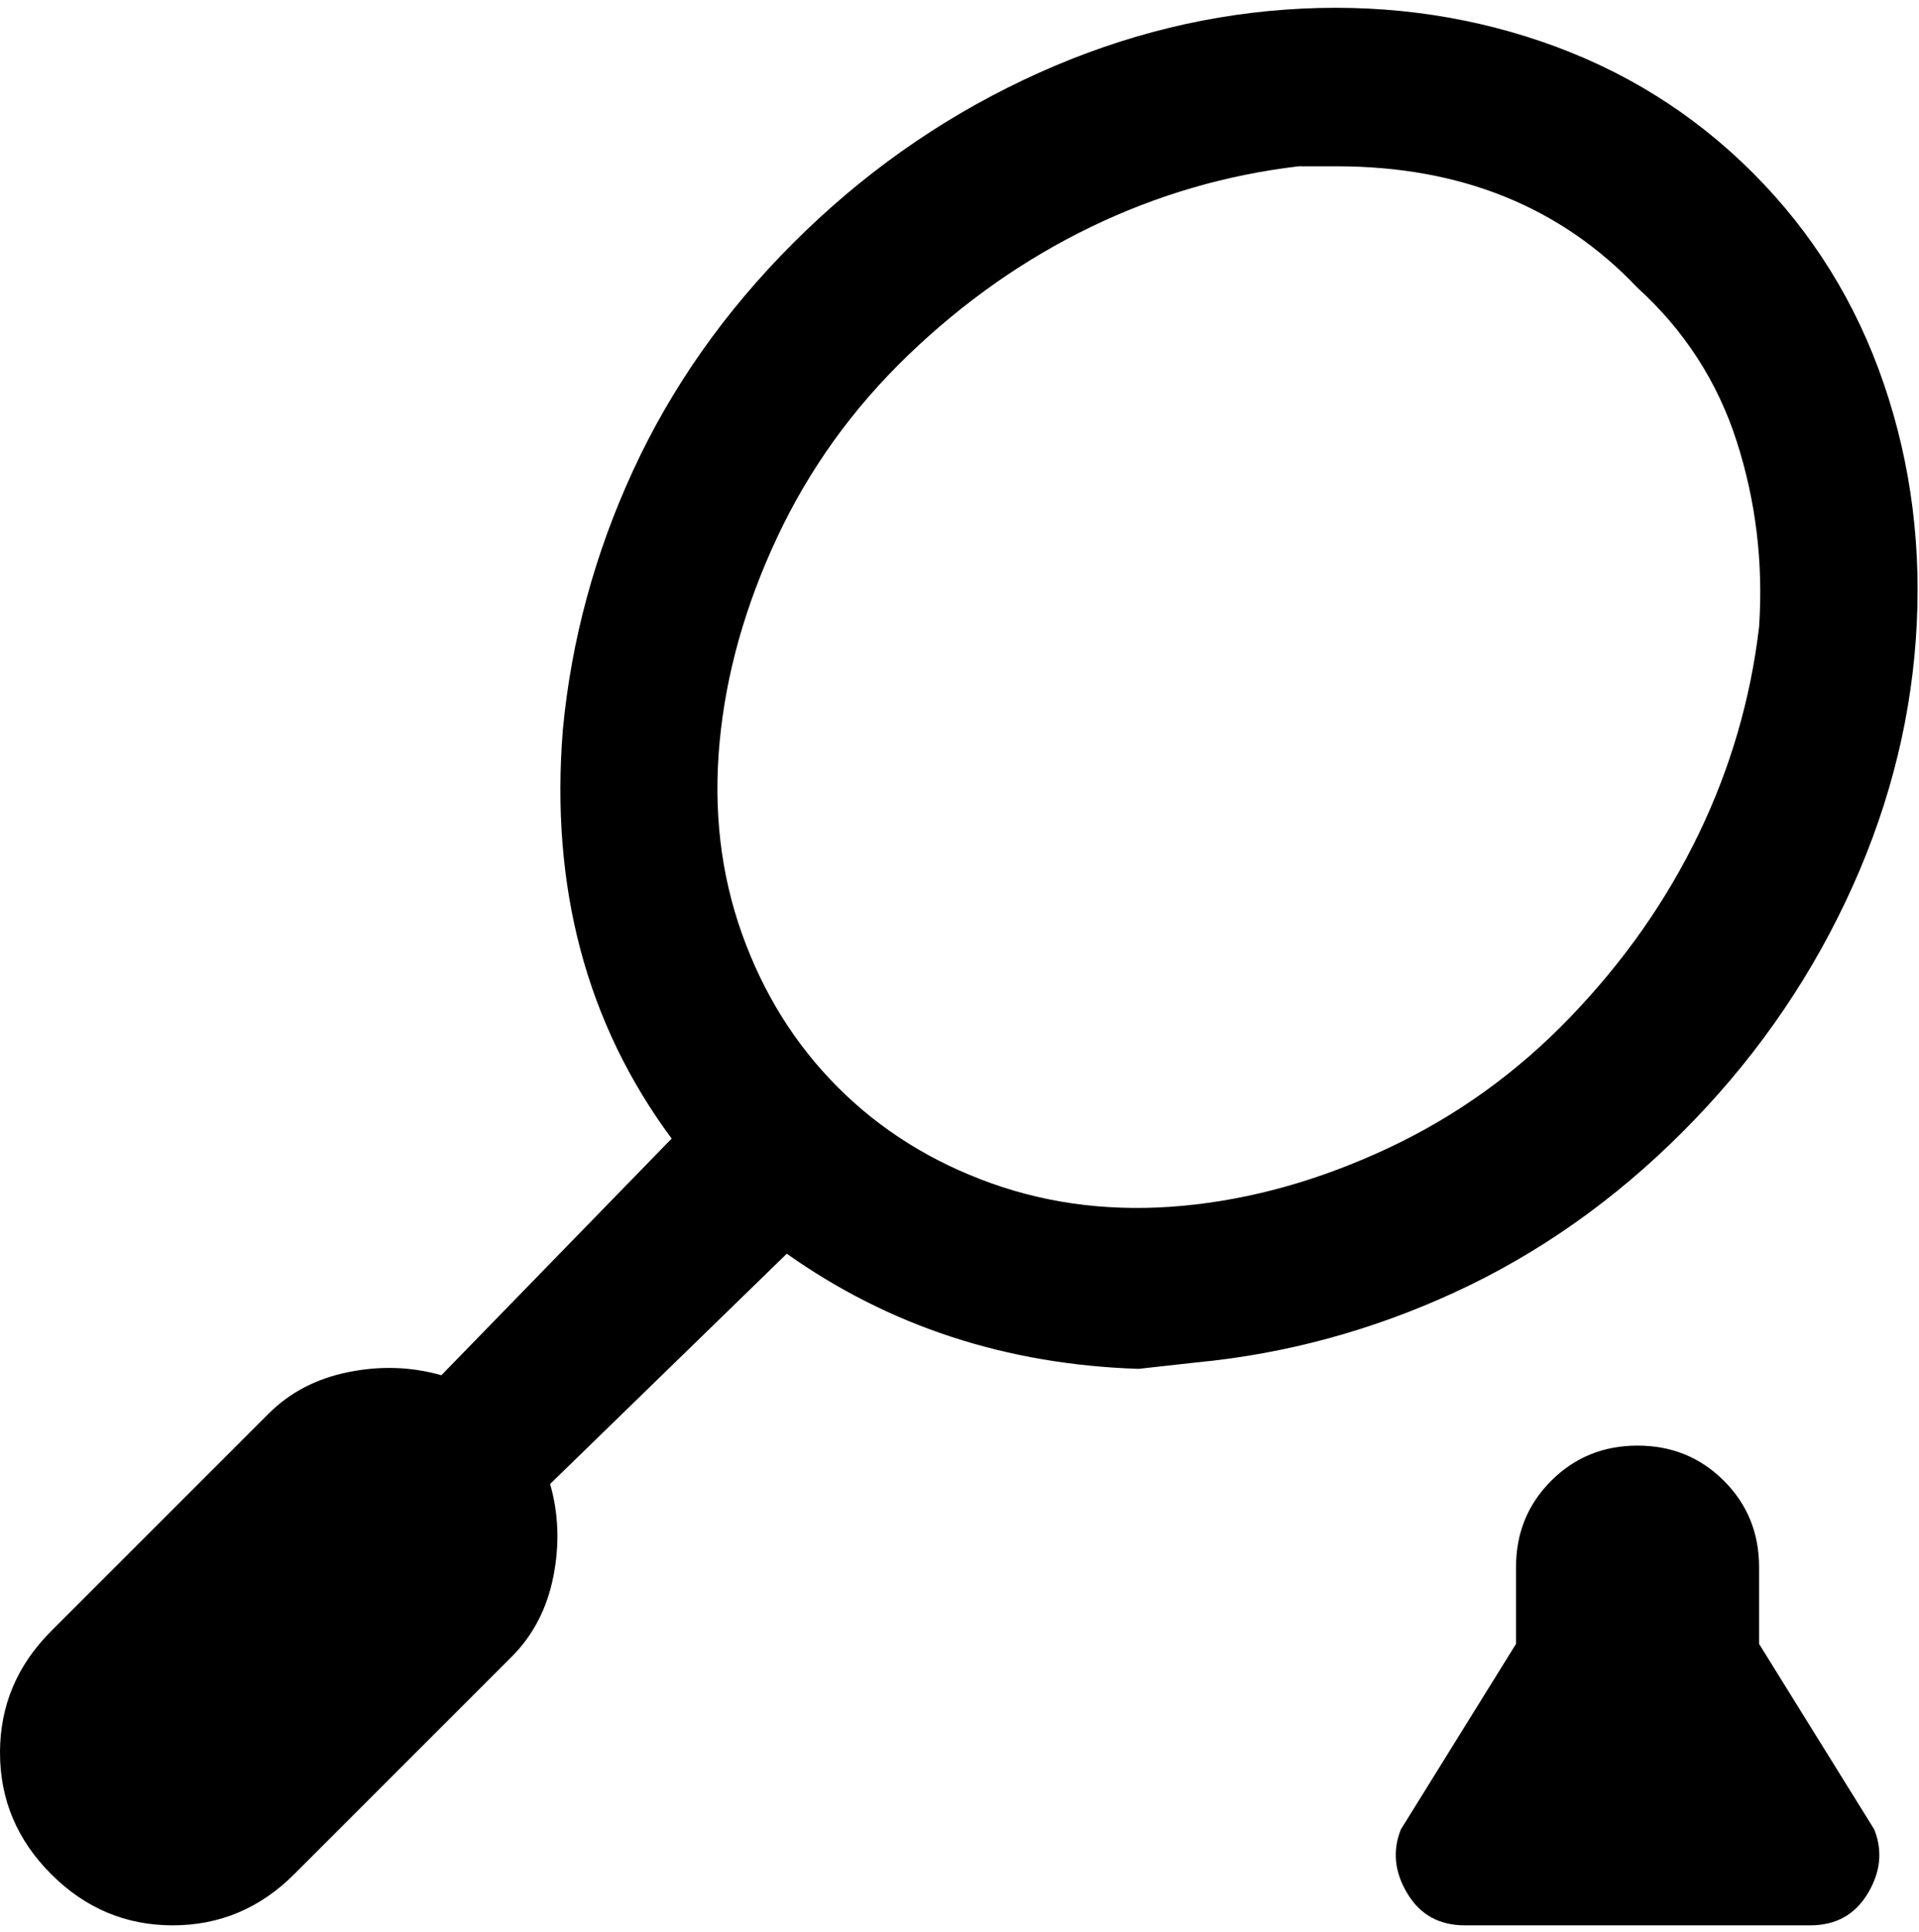 <svg viewBox="0 0 300 302.001" xmlns="http://www.w3.org/2000/svg"><path d="M274 27q-14-14-33-20.5t-40-5q-21 1.5-41 11T124 38q-16 16-25 35.5T88 114q-3 37 17 64l-36 37q-7-2-14.5-.5T42 221L8 255q-8 8-8 19t8 19q8 8 19 8t19-8l34-34q5-5 6.5-12.5T86 232l37-36q24 17 55 18l9-1q21-2 40.5-11t35.5-25q16-16 25.5-36t11-41q1.5-21-5-40T274 27zm1 71q-2 17-9.5 32.5t-20 28.5Q233 172 217 179.5t-32 9q-16 1.5-30-3.5t-24-15q-10-10-15-24t-3.5-30q1.5-16 9-32T142 55.5q13-12.5 28.5-20T203 26h6q29 0 47 19 11 10 15.5 24t3.5 29zm18 188q2 5-1 10t-9 5h-54q-6 0-9-5t-1-10l18-29v-12q0-8 5.5-13.5T256 226q8 0 13.5 5.5T275 245v12l18 29z"/></svg>